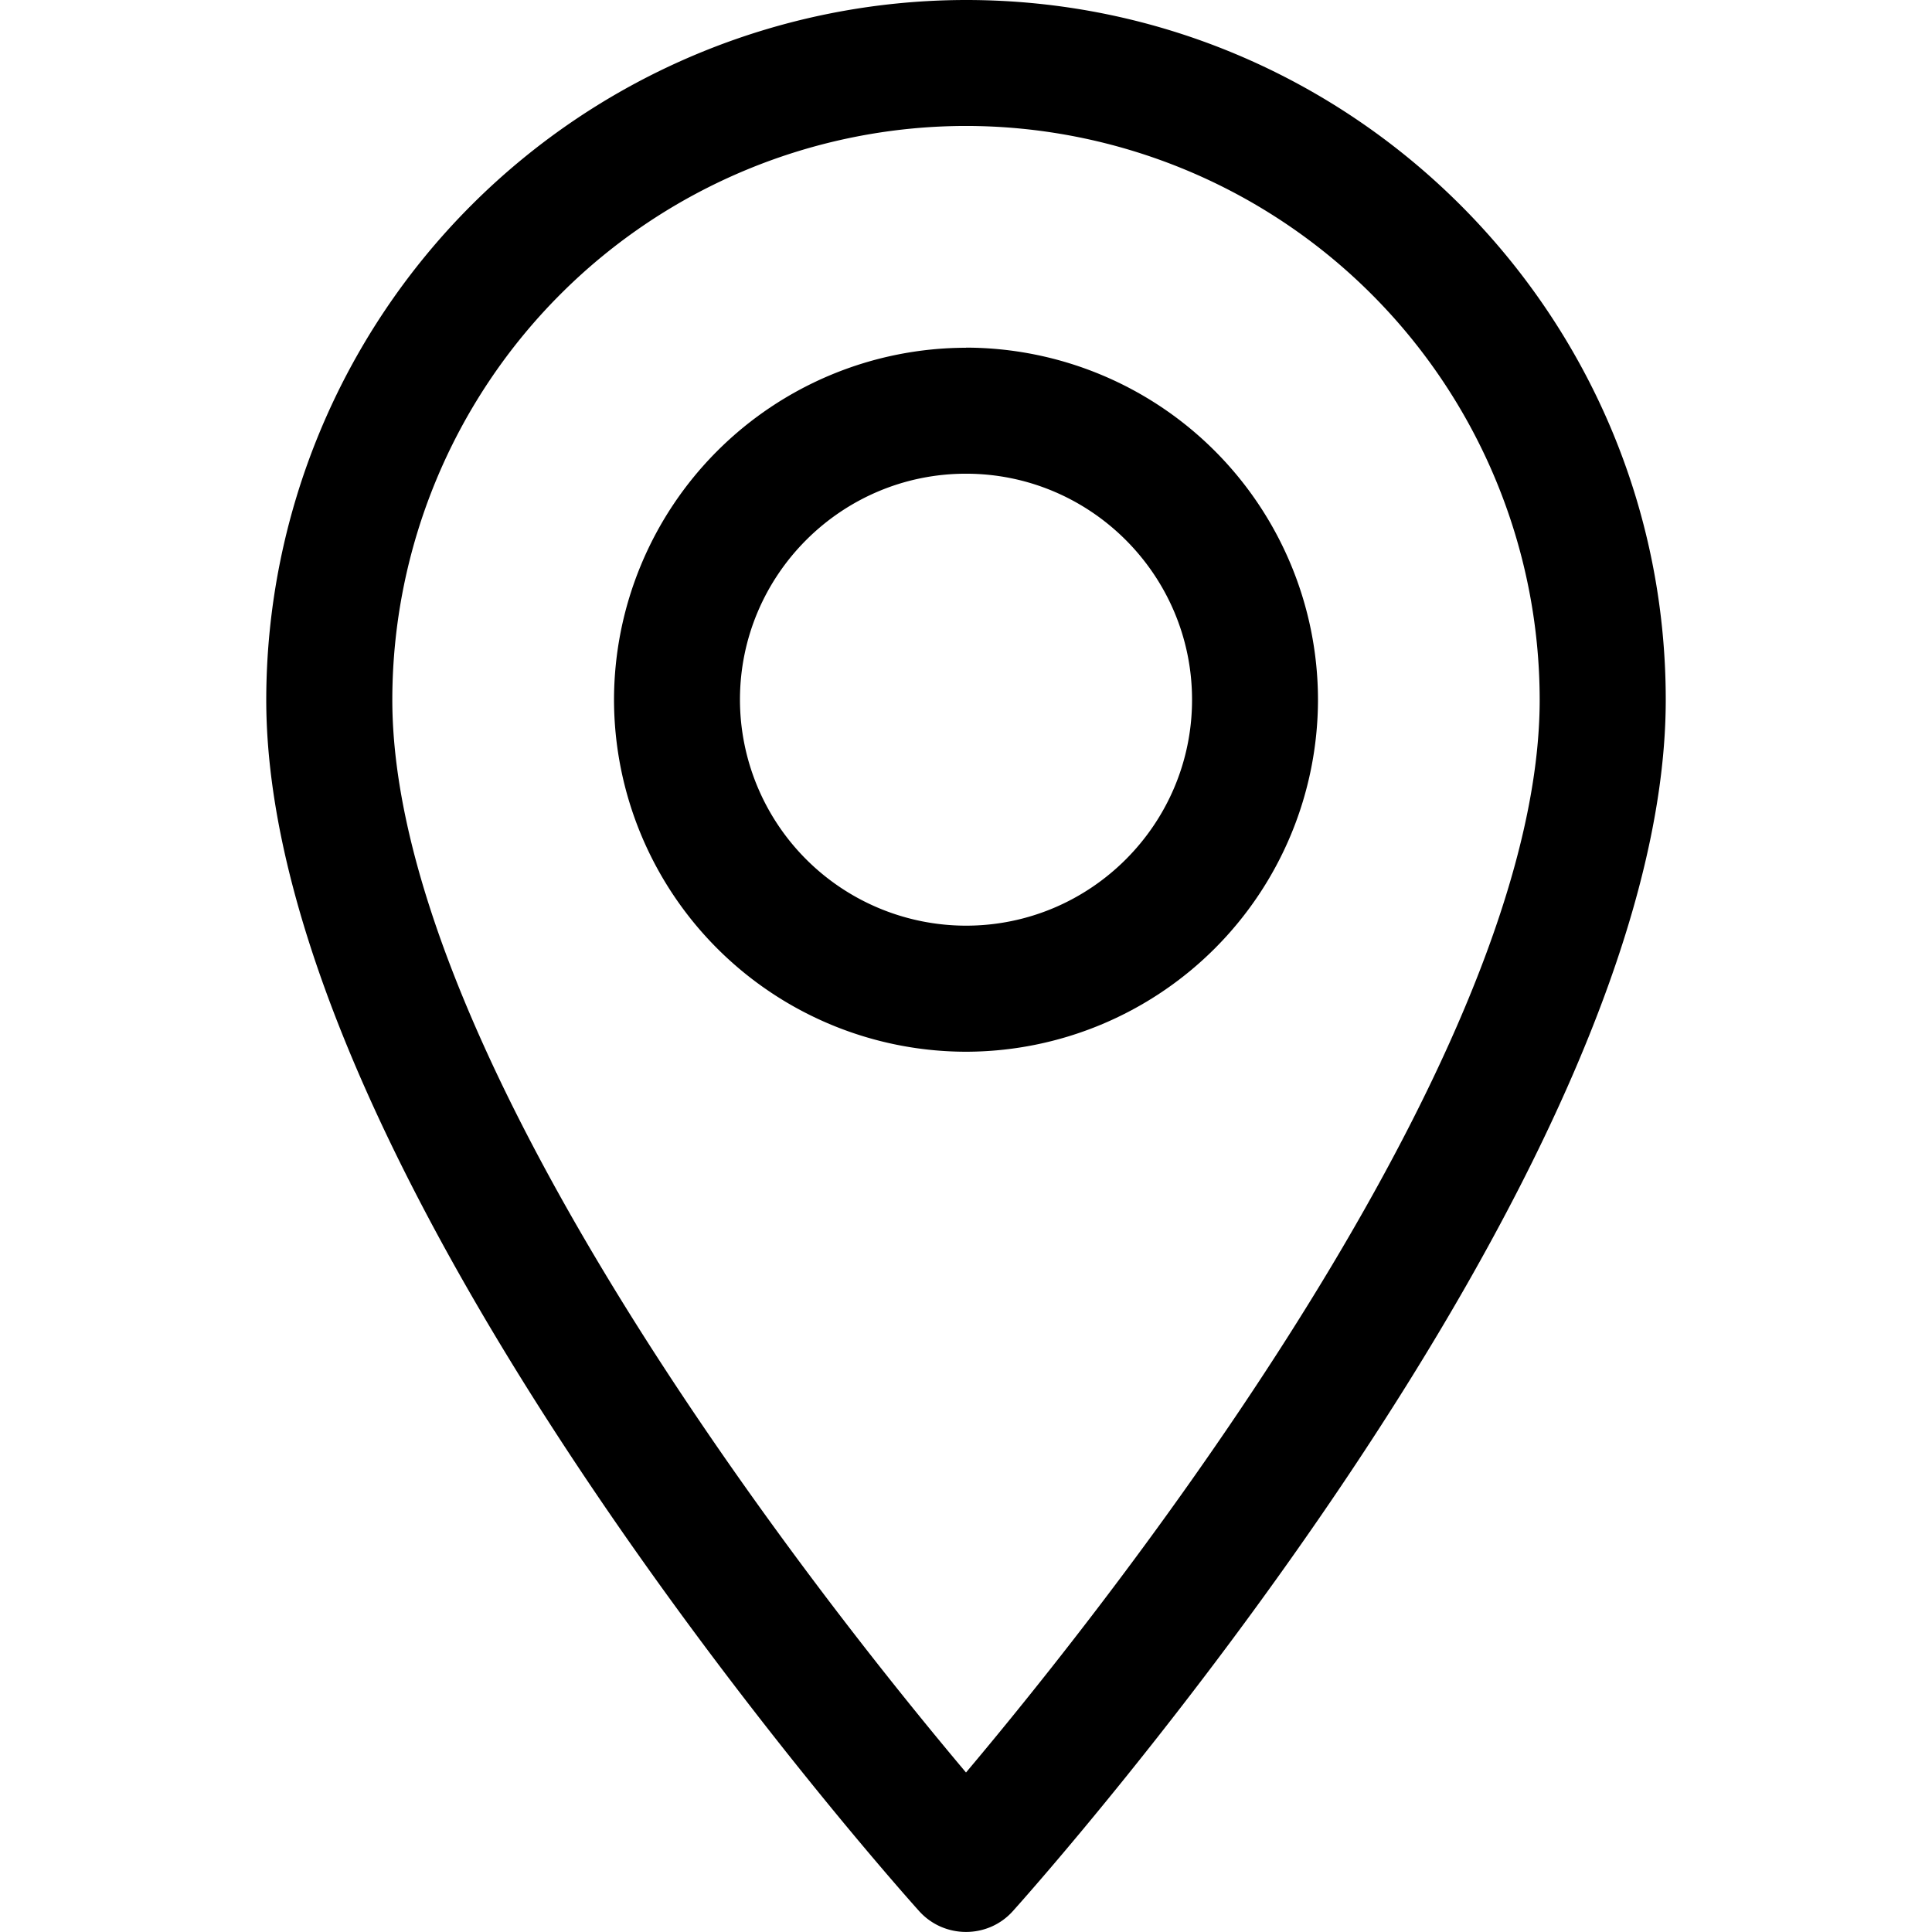 <svg xmlns="http://www.w3.org/2000/svg" width="16" height="16" fill="none" viewBox="0 0 16 16"><path fill="currentColor" d="M8 0a5.801 5.801 0 0 0-5.795 5.795c0 3.965 5.186 9.786 5.407 10.032.207.23.57.23.776 0 .221-.246 5.407-6.067 5.407-10.032C13.795 2.599 11.195 0 8 0Zm0 14.679c-1.745-2.073-4.751-6.163-4.751-8.884A4.756 4.756 0 0 1 8 1.043a4.756 4.756 0 0 1 4.751 4.752c0 2.721-3.005 6.81-4.751 8.884Z"/><path fill="currentColor" d="M8 2.88a2.919 2.919 0 0 0-2.915 2.915A2.919 2.919 0 0 0 8 8.71a2.919 2.919 0 0 0 2.915-2.915A2.919 2.919 0 0 0 8 2.879Zm0 4.786a1.874 1.874 0 0 1-1.872-1.871c0-1.033.84-1.872 1.872-1.872s1.872.84 1.872 1.872S9.032 7.666 8 7.666Z"/></svg>